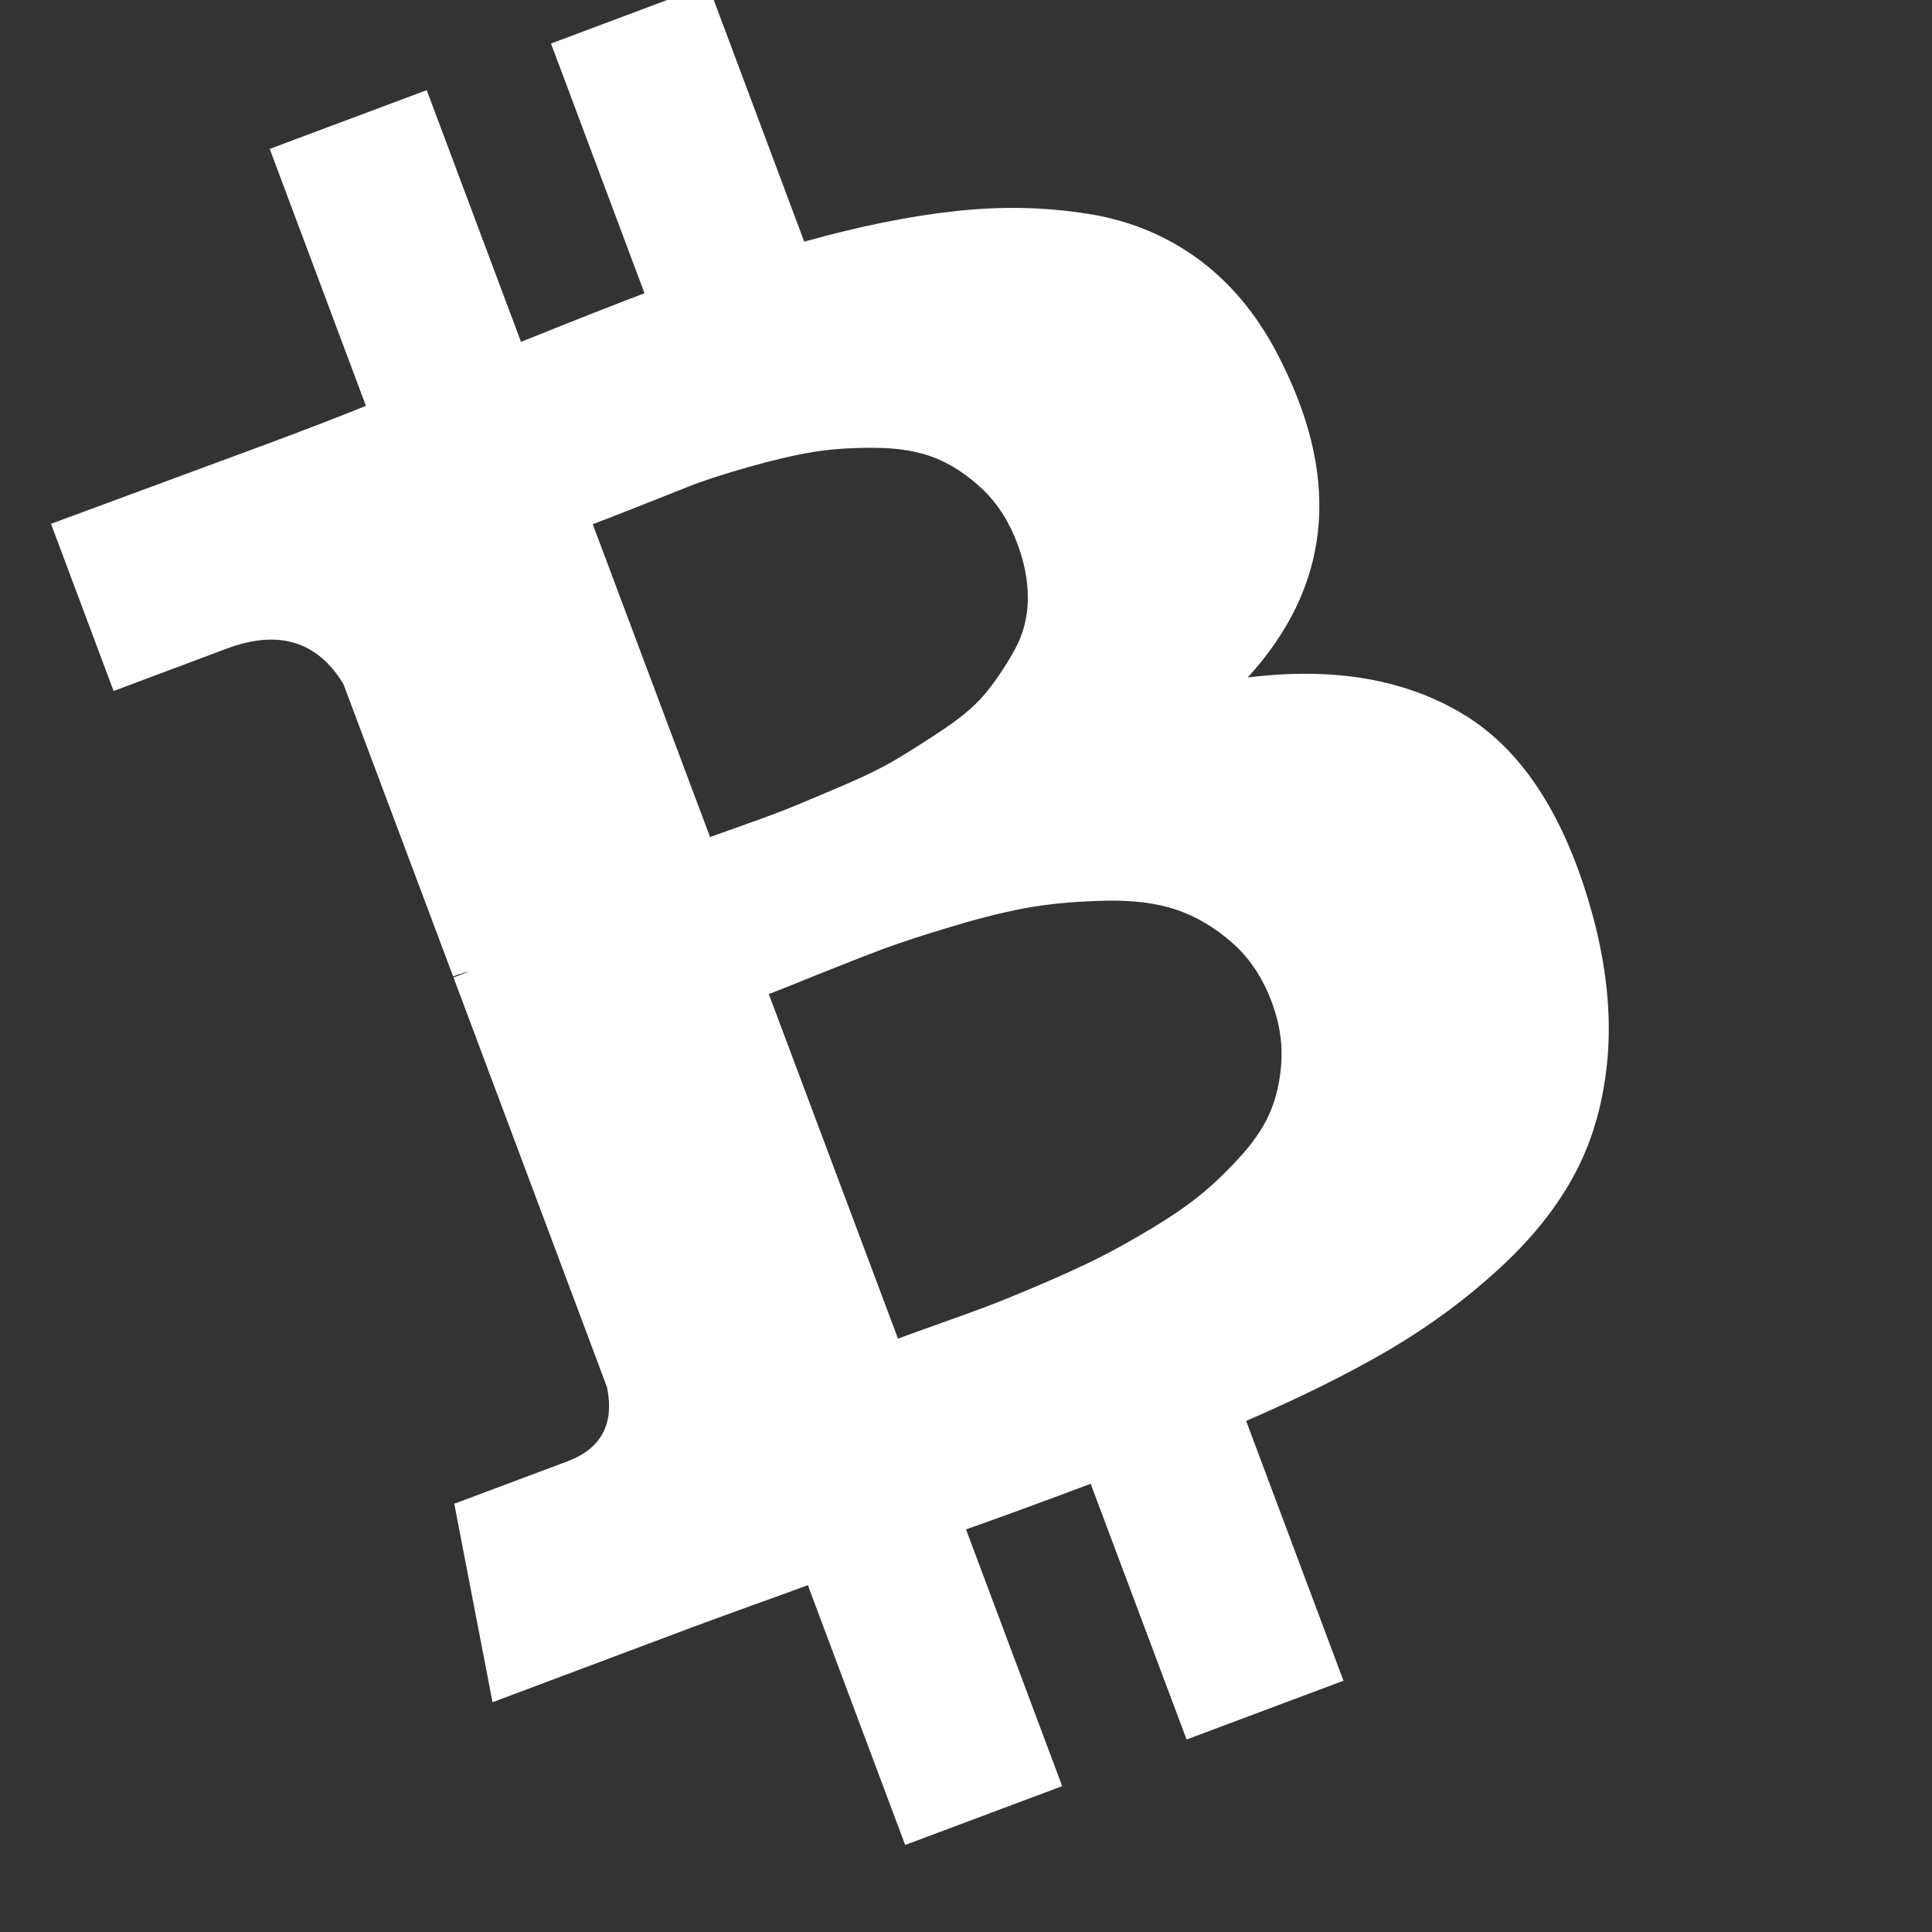 <svg width="15" height="15" viewBox="0 0 15 15" fill="none" xmlns="http://www.w3.org/2000/svg">
<rect x="0" y="0" width="15" height="15" fill="#333333" stroke="none"/>
<g clip-path="url(#clip0_33_317)">
<g clip-path="url(#clip1_33_317)">
<path d="M11.378 5.556C10.924 5.275 10.36 5.176 9.687 5.26C10.323 4.564 10.414 3.754 9.959 2.83C9.797 2.493 9.587 2.228 9.331 2.032C9.074 1.837 8.779 1.712 8.446 1.66C8.114 1.607 7.771 1.6 7.419 1.639C7.066 1.677 6.675 1.756 6.244 1.876L5.497 -0.119L4.278 0.338L5.004 2.277C4.793 2.356 4.474 2.482 4.045 2.654L3.313 0.7L2.094 1.156L2.841 3.151C2.669 3.221 2.414 3.32 2.076 3.446L0.396 4.067L0.882 5.365L1.76 5.036C2.161 4.886 2.463 4.977 2.666 5.31L3.518 7.581C3.57 7.562 3.614 7.548 3.647 7.542L3.521 7.589L4.713 10.771C4.771 11.055 4.669 11.247 4.405 11.346L3.527 11.675L3.824 13.216L5.407 12.622C5.507 12.585 5.652 12.532 5.843 12.463C6.034 12.395 6.177 12.342 6.272 12.307L7.028 14.325L8.247 13.868L7.5 11.874C7.724 11.796 8.046 11.678 8.468 11.52L9.213 13.506L10.431 13.05L9.675 11.032C10.1 10.848 10.469 10.665 10.782 10.482C11.095 10.298 11.382 10.087 11.641 9.848C11.901 9.61 12.099 9.359 12.235 9.098C12.372 8.836 12.454 8.537 12.482 8.202C12.509 7.867 12.472 7.505 12.368 7.116C12.162 6.357 11.832 5.837 11.378 5.556ZM4.602 4.07C4.639 4.056 4.743 4.016 4.914 3.949C5.084 3.882 5.225 3.826 5.338 3.781C5.45 3.735 5.606 3.685 5.804 3.628C6.003 3.572 6.173 3.532 6.315 3.509C6.457 3.486 6.618 3.475 6.799 3.477C6.98 3.478 7.134 3.505 7.262 3.556C7.389 3.607 7.511 3.688 7.628 3.798C7.744 3.908 7.835 4.05 7.9 4.224C7.955 4.372 7.982 4.515 7.98 4.654C7.978 4.793 7.945 4.922 7.881 5.039C7.817 5.156 7.746 5.264 7.668 5.362C7.591 5.461 7.481 5.557 7.339 5.653C7.197 5.748 7.072 5.828 6.964 5.892C6.856 5.957 6.716 6.026 6.545 6.099C6.374 6.172 6.244 6.227 6.155 6.263C6.067 6.299 5.944 6.345 5.787 6.401C5.631 6.457 5.539 6.489 5.513 6.499L4.602 4.07L4.602 4.07L4.602 4.07ZM9.95 8.212C9.945 8.352 9.92 8.482 9.875 8.601C9.829 8.721 9.754 8.839 9.651 8.956C9.547 9.073 9.443 9.175 9.337 9.263C9.232 9.351 9.099 9.442 8.94 9.538C8.78 9.634 8.638 9.713 8.513 9.775C8.389 9.836 8.239 9.905 8.062 9.98C7.886 10.055 7.748 10.111 7.647 10.149C7.547 10.186 7.42 10.232 7.266 10.287C7.112 10.342 7.014 10.377 6.972 10.393L5.969 7.718C6.012 7.702 6.136 7.653 6.342 7.569C6.549 7.486 6.718 7.42 6.85 7.37C6.982 7.321 7.167 7.26 7.405 7.189C7.643 7.118 7.847 7.069 8.017 7.041C8.187 7.013 8.378 6.997 8.59 6.993C8.802 6.989 8.984 7.012 9.136 7.064C9.288 7.116 9.431 7.2 9.565 7.318C9.7 7.436 9.803 7.59 9.874 7.78C9.929 7.928 9.954 8.072 9.95 8.212Z" fill="white"/>
</g>
</g>
<defs>
<clipPath id="clip0_33_317">
<rect width="15" height="15" fill="white"/>
</clipPath>
<clipPath id="clip1_33_317">
<rect width="14.062" height="14.062" fill="white" transform="translate(-2.178 2.757) rotate(-20.542)"/>
</clipPath>
</defs>
</svg>

